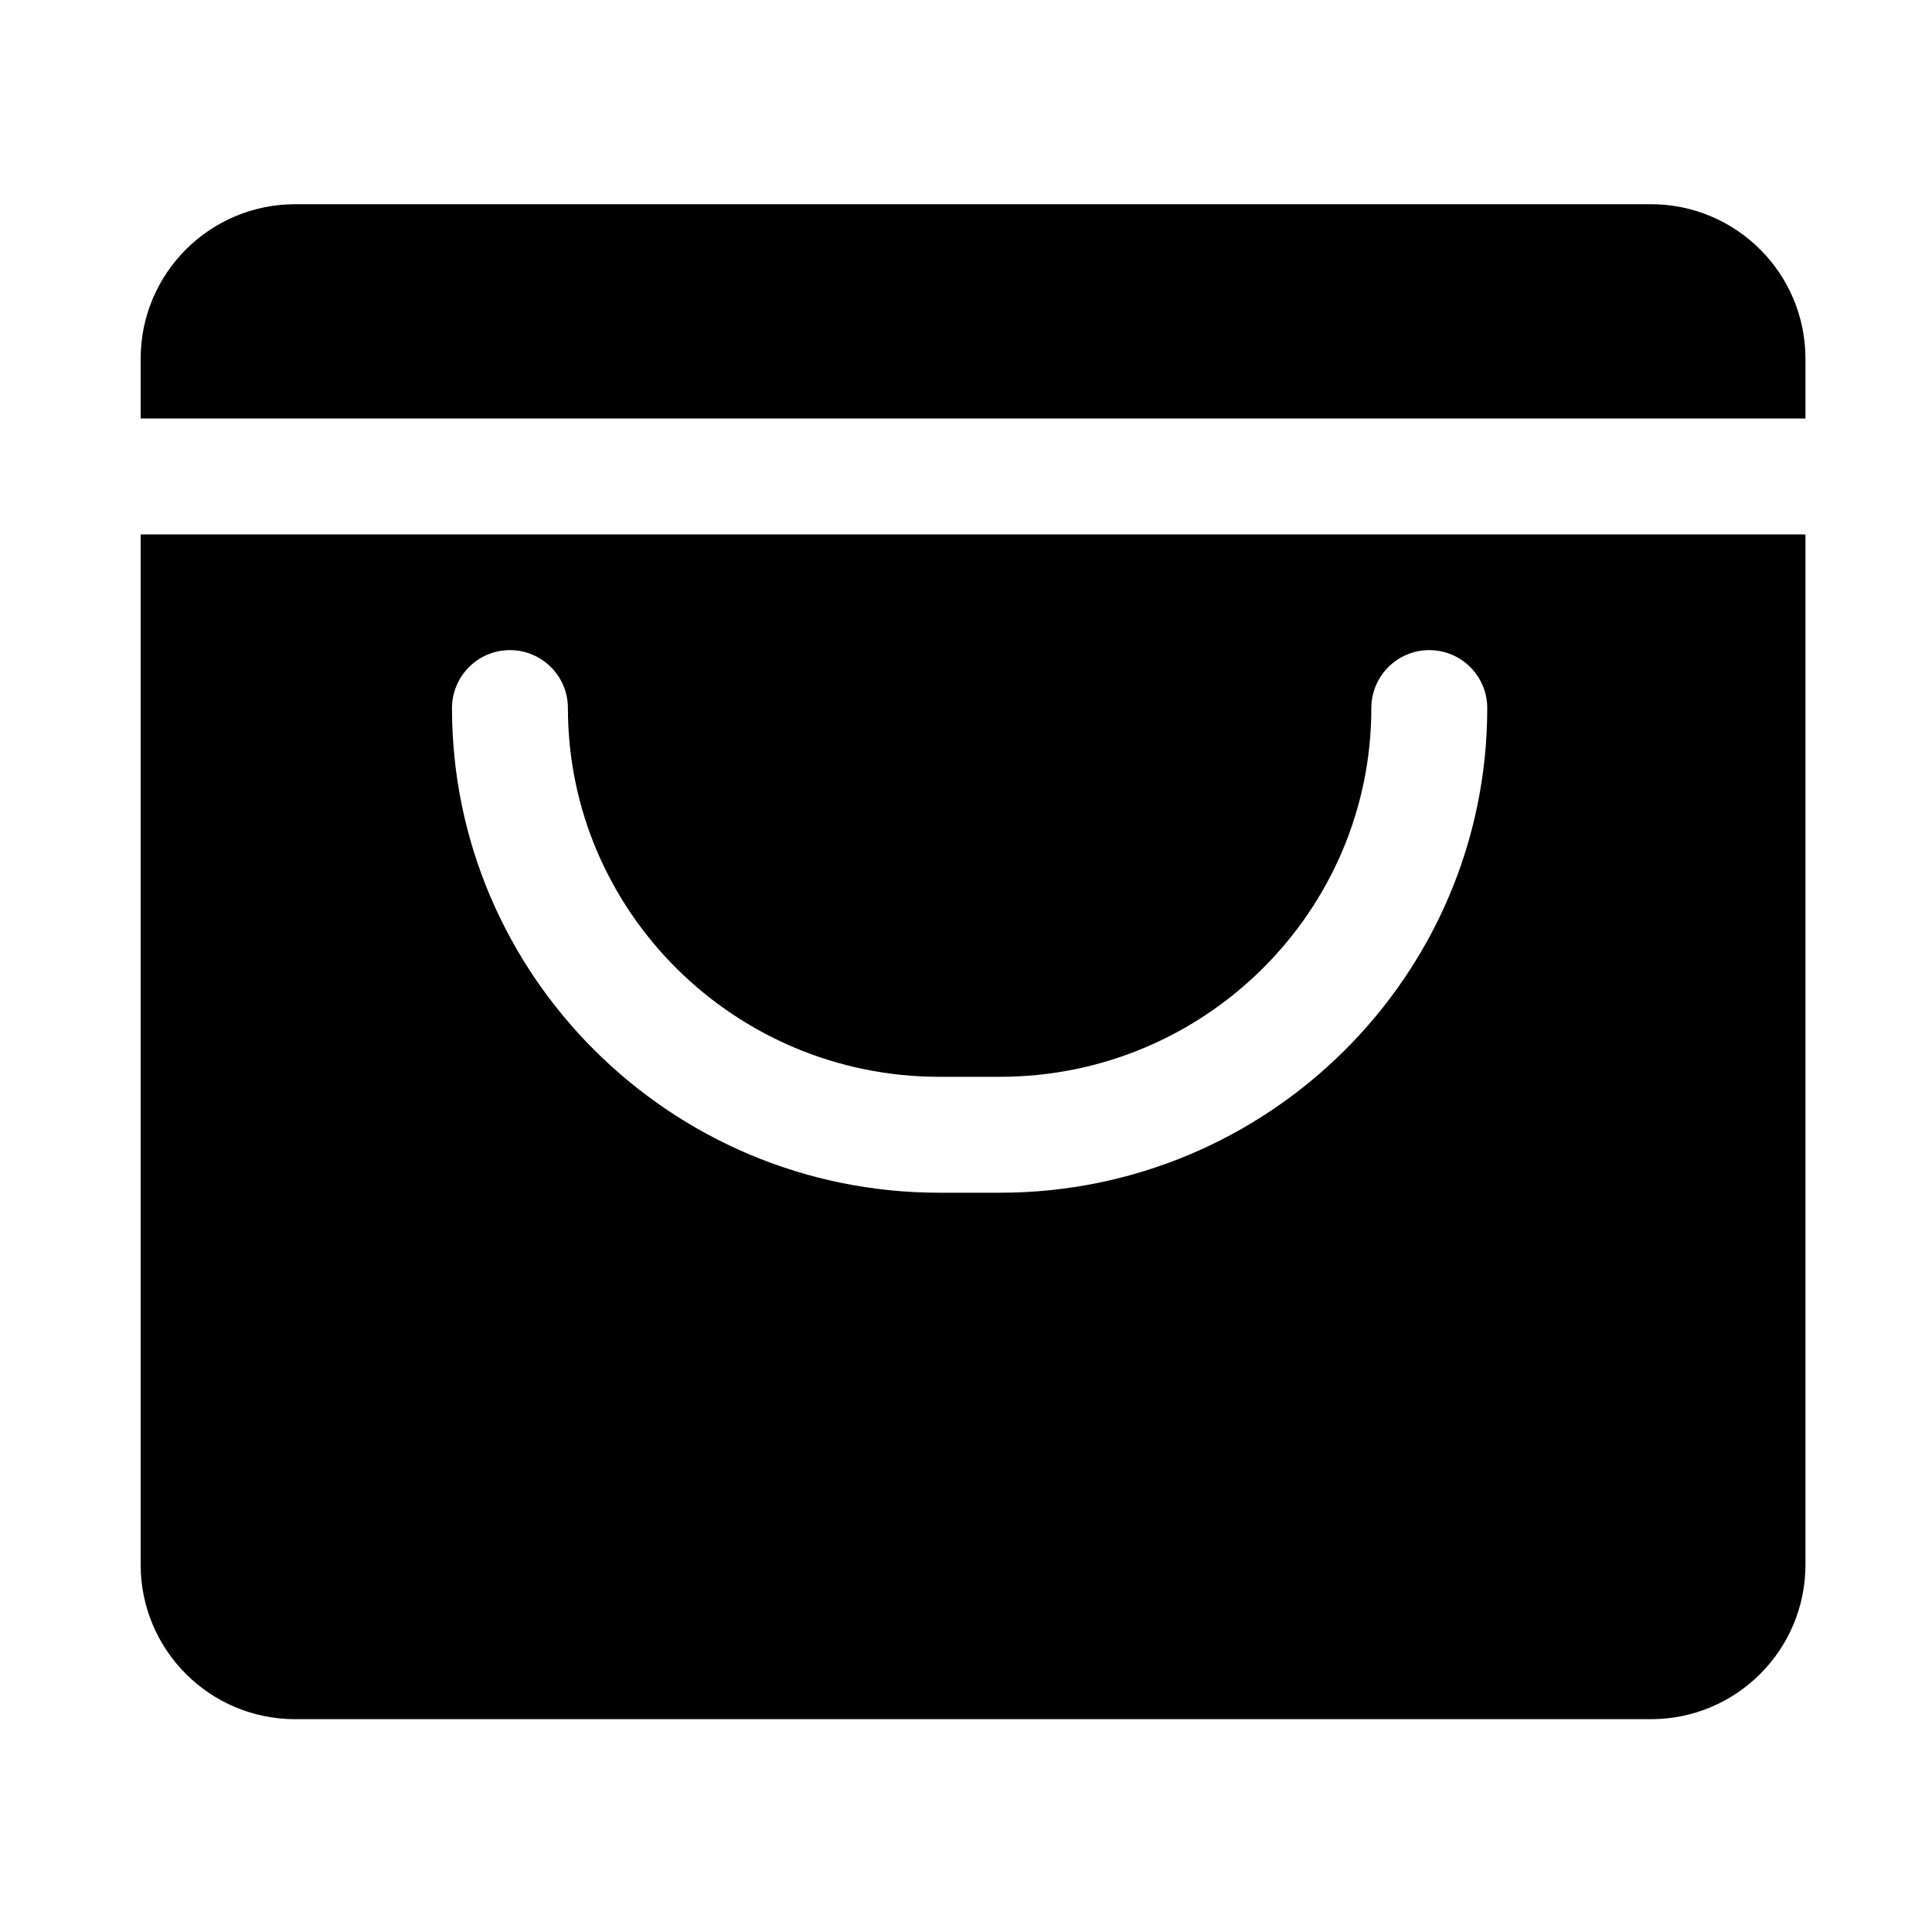 <?xml version="1.0" standalone="no"?><!DOCTYPE svg PUBLIC "-//W3C//DTD SVG 1.1//EN" "http://www.w3.org/Graphics/SVG/1.1/DTD/svg11.dtd"><svg t="1632196526810" class="icon" viewBox="0 0 1024 1024" version="1.1" xmlns="http://www.w3.org/2000/svg" p-id="10637" xmlns:xlink="http://www.w3.org/1999/xlink" width="200" height="200"><defs><style type="text/css"></style></defs><path d="M956.928 221.798v-31.641c0-45.261-36.66-81.92-81.92-81.92h-718.54c-45.262 0-81.92 36.659-81.92 81.92v31.641h882.38z m-882.38 61.44v546.048c0 45.261 36.658 81.92 81.92 81.92h718.54c45.26 0 81.92-36.659 81.92-81.92V283.238H74.548z m455.474 348.928h-32.204c-142.388 0-258.253-115.25-258.253-256.87 0-16.947 13.773-30.72 30.72-30.72s30.72 13.773 30.72 30.72c0 107.776 88.32 195.43 196.813 195.43h32.204c108.544 0 196.813-87.654 196.813-195.43 0-16.947 13.773-30.72 30.72-30.72s30.72 13.773 30.72 30.72c0 141.62-115.814 256.87-258.253 256.87z" p-id="10638"></path></svg>